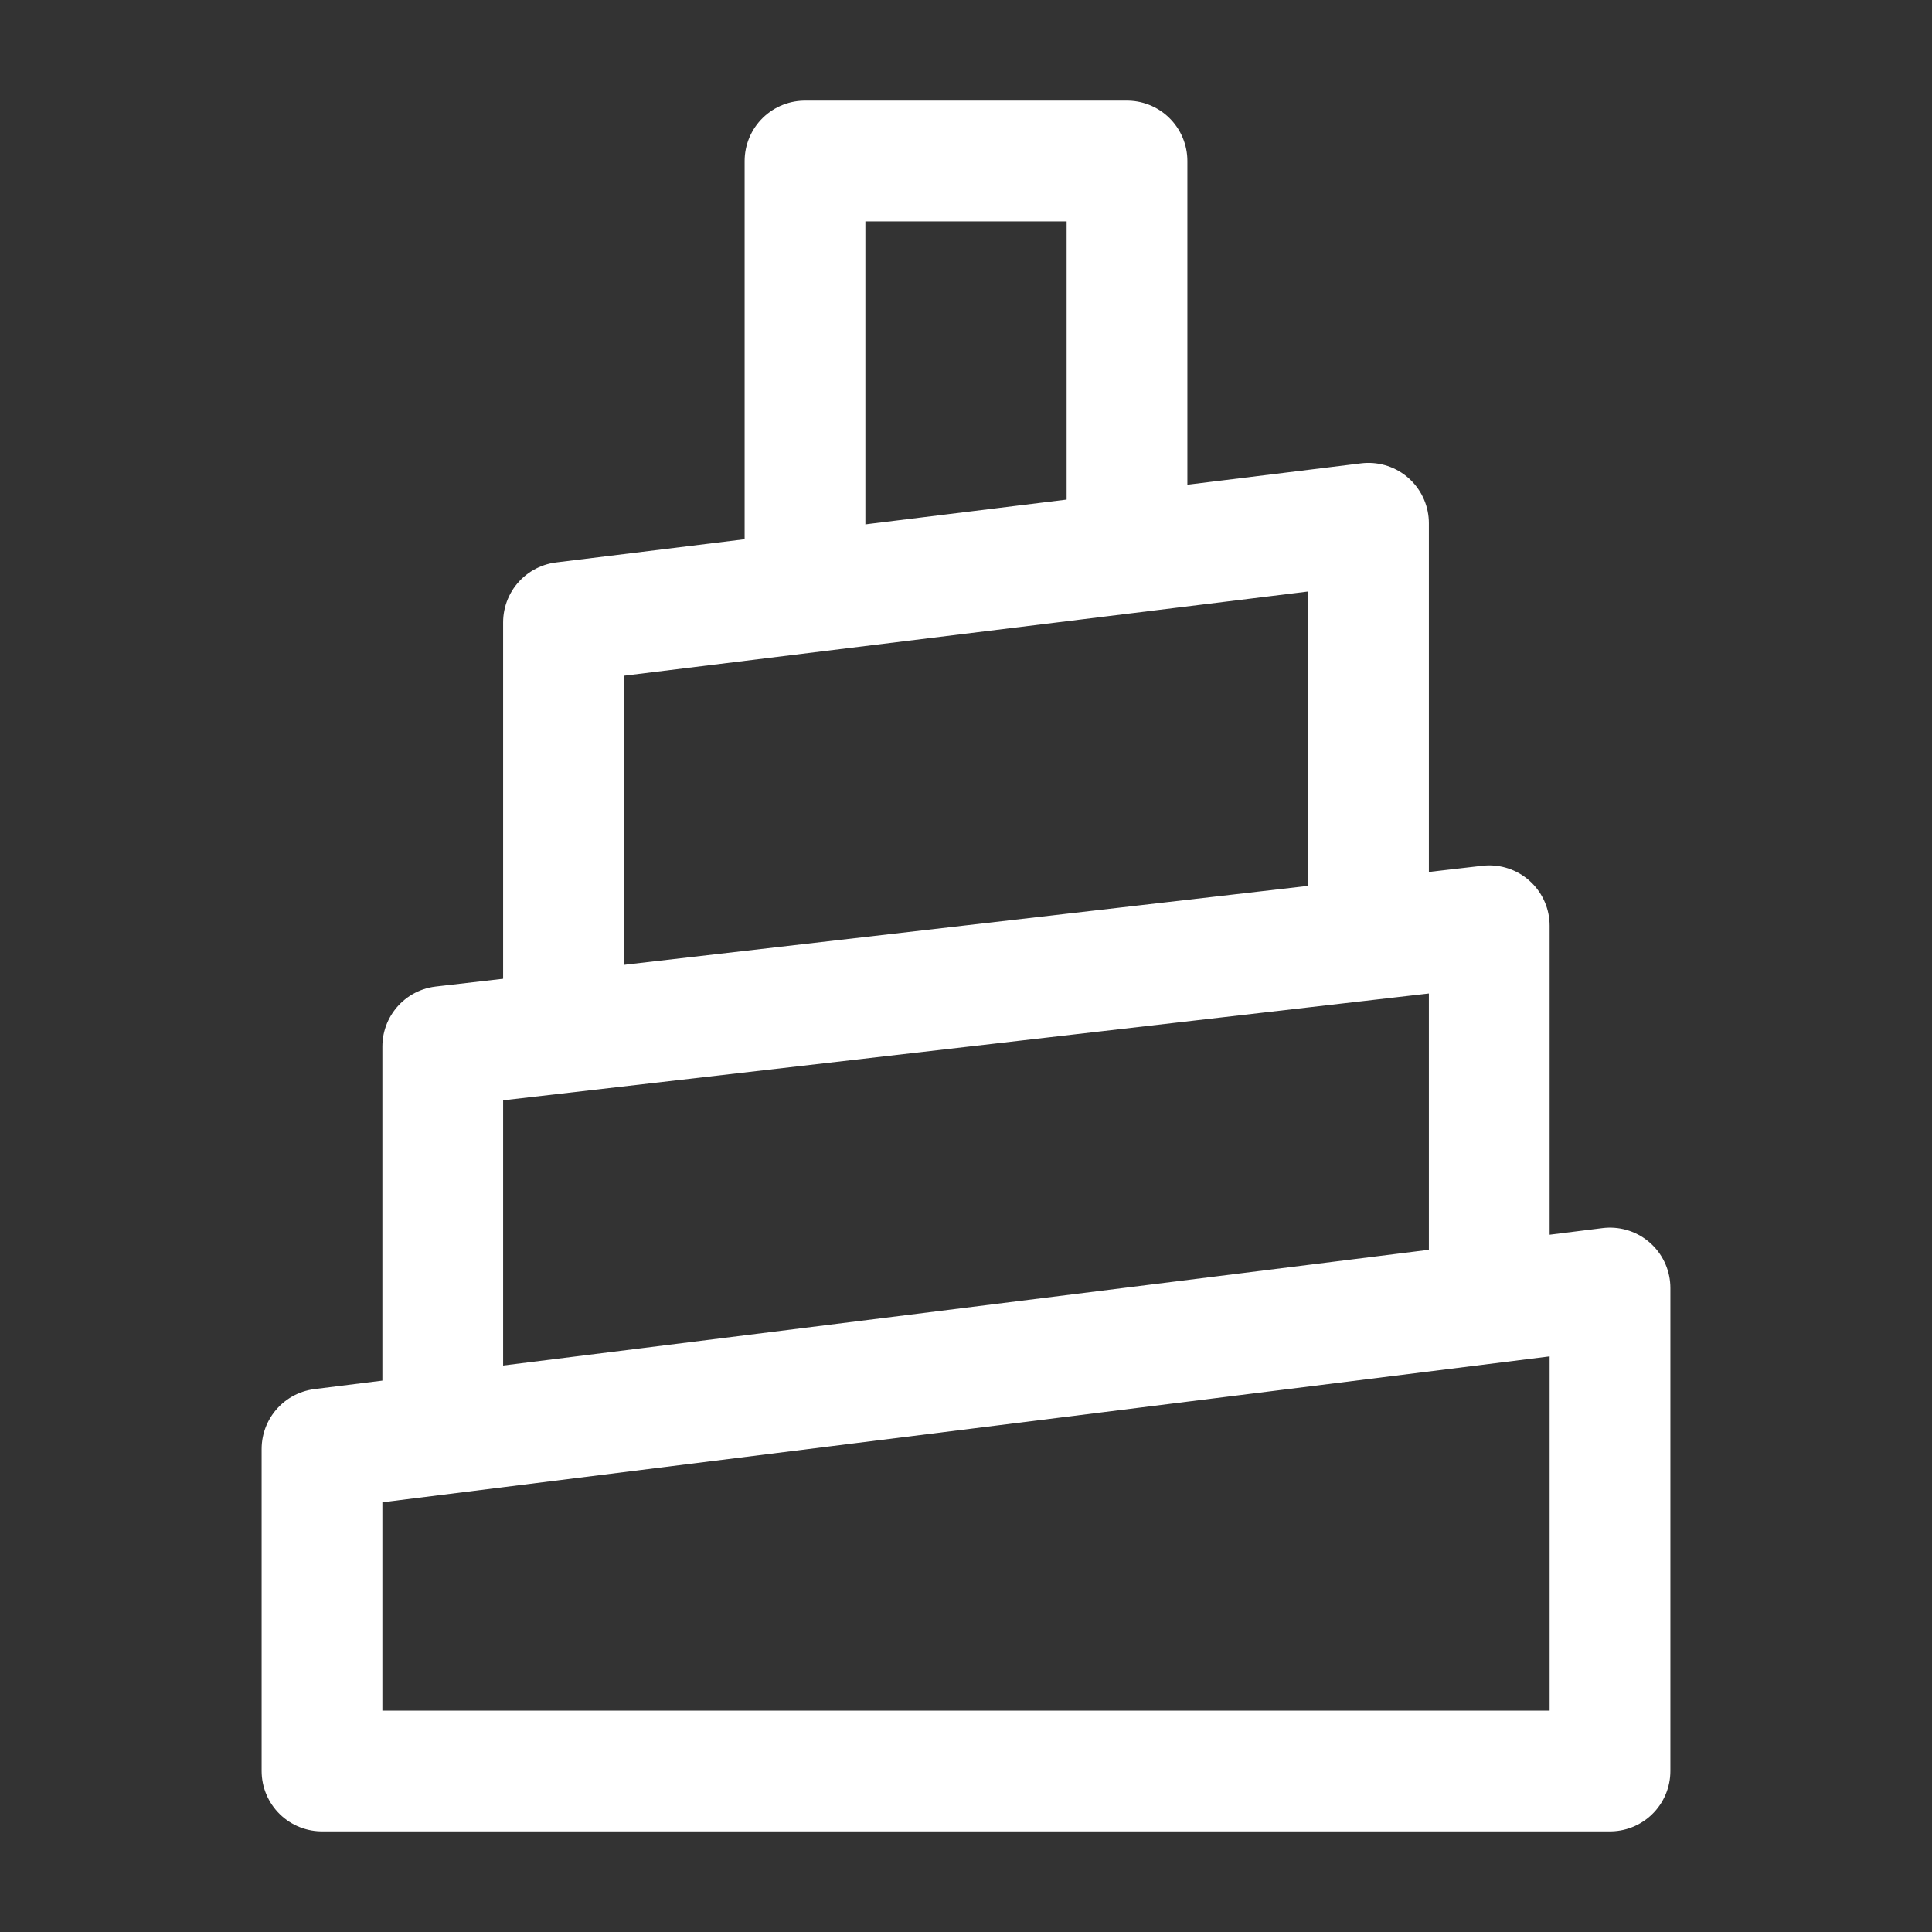 <?xml version="1.0" encoding="UTF-8"?><svg width="32" height="32" viewBox="0 0 48 48" fill="none" xmlns="http://www.w3.org/2000/svg"><rect x="0" y="0" width="48" height="48" fill="#333333" stroke="none"/><path d="M20 14.5V4L28 4V13.5" stroke="#ffffff" stroke-width="3" stroke-linejoin="round"/><path d="M14 25V15.462L34 13V23" stroke="#ffffff" stroke-width="3" stroke-linejoin="round"/><path d="M11 35V26L37 23V32" stroke="#ffffff" stroke-width="3" stroke-linejoin="round"/><path d="M40 44H8V36L40 32V44Z" fill="none" stroke="#ffffff" stroke-width="3" stroke-linejoin="round"/></svg>
